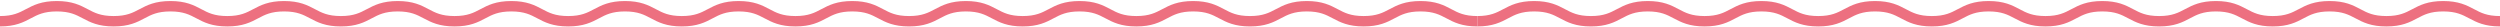 <svg width="1203" height="13" viewBox="0 0 1203 13" fill="none" xmlns="http://www.w3.org/2000/svg">
<path d="M0 10.224C13.666 10.224 13.666 3 27.34 3C41.006 3 41.006 10.224 54.68 10.224C68.346 10.224 68.346 3 82.02 3C95.686 3 95.686 10.224 109.36 10.224C123.034 10.224 123.034 3 136.7 3C150.365 3 150.365 10.224 164.04 10.224C177.705 10.224 177.705 3 191.38 3C205.045 3 205.045 10.224 218.72 10.224C232.385 10.224 232.385 3 246.059 3C259.734 3 259.734 10.224 273.399 10.224C287.074 10.224 287.074 3 300.739 3C314.414 3 314.414 10.224 328.079 10.224C341.754 10.224 341.754 3 355.419 3C369.093 3 369.093 10.224 382.759 10.224C396.433 10.224 396.433 3 410.099 3C423.773 3 423.773 10.224 437.439 10.224C451.113 10.224 451.113 3 464.779 3C478.453 3 478.453 10.224 492.119 10.224C505.785 10.224 505.785 3 519.459 3C533.133 3 533.133 10.224 546.799 10.224C560.473 10.224 560.473 3 574.139 3C587.813 3 587.813 10.224 601.487 10.224C615.161 10.224 615.161 3 628.836 3C642.51 3 642.51 10.224 656.184 10.224C669.858 10.224 669.858 3 683.533 3C697.207 3 697.207 10.224 710.881 10.224" stroke="#ED7080" stroke-width="5" stroke-miterlimit="10"/>
<path d="M710.881 10.224C724.547 10.224 724.547 3 738.221 3C751.887 3 751.887 10.224 765.561 10.224C779.226 10.224 779.226 3 792.901 3C806.566 3 806.566 10.224 820.241 10.224C833.915 10.224 833.915 3 847.581 3C861.246 3 861.246 10.224 874.921 10.224C888.586 10.224 888.586 3 902.261 3C915.926 3 915.926 10.224 929.6 10.224C943.266 10.224 943.266 3 956.94 3C970.615 3 970.615 10.224 984.28 10.224C997.955 10.224 997.955 3 1011.62 3C1025.29 3 1025.29 10.224 1038.96 10.224C1052.63 10.224 1052.63 3 1066.3 3C1079.97 3 1079.97 10.224 1093.64 10.224C1107.31 10.224 1107.31 3 1120.98 3C1134.65 3 1134.65 10.224 1148.32 10.224C1161.99 10.224 1161.99 3 1175.66 3C1189.33 3 1189.33 10.224 1203 10.224" stroke="#ED7080" stroke-width="5" stroke-miterlimit="10"/>
</svg>
